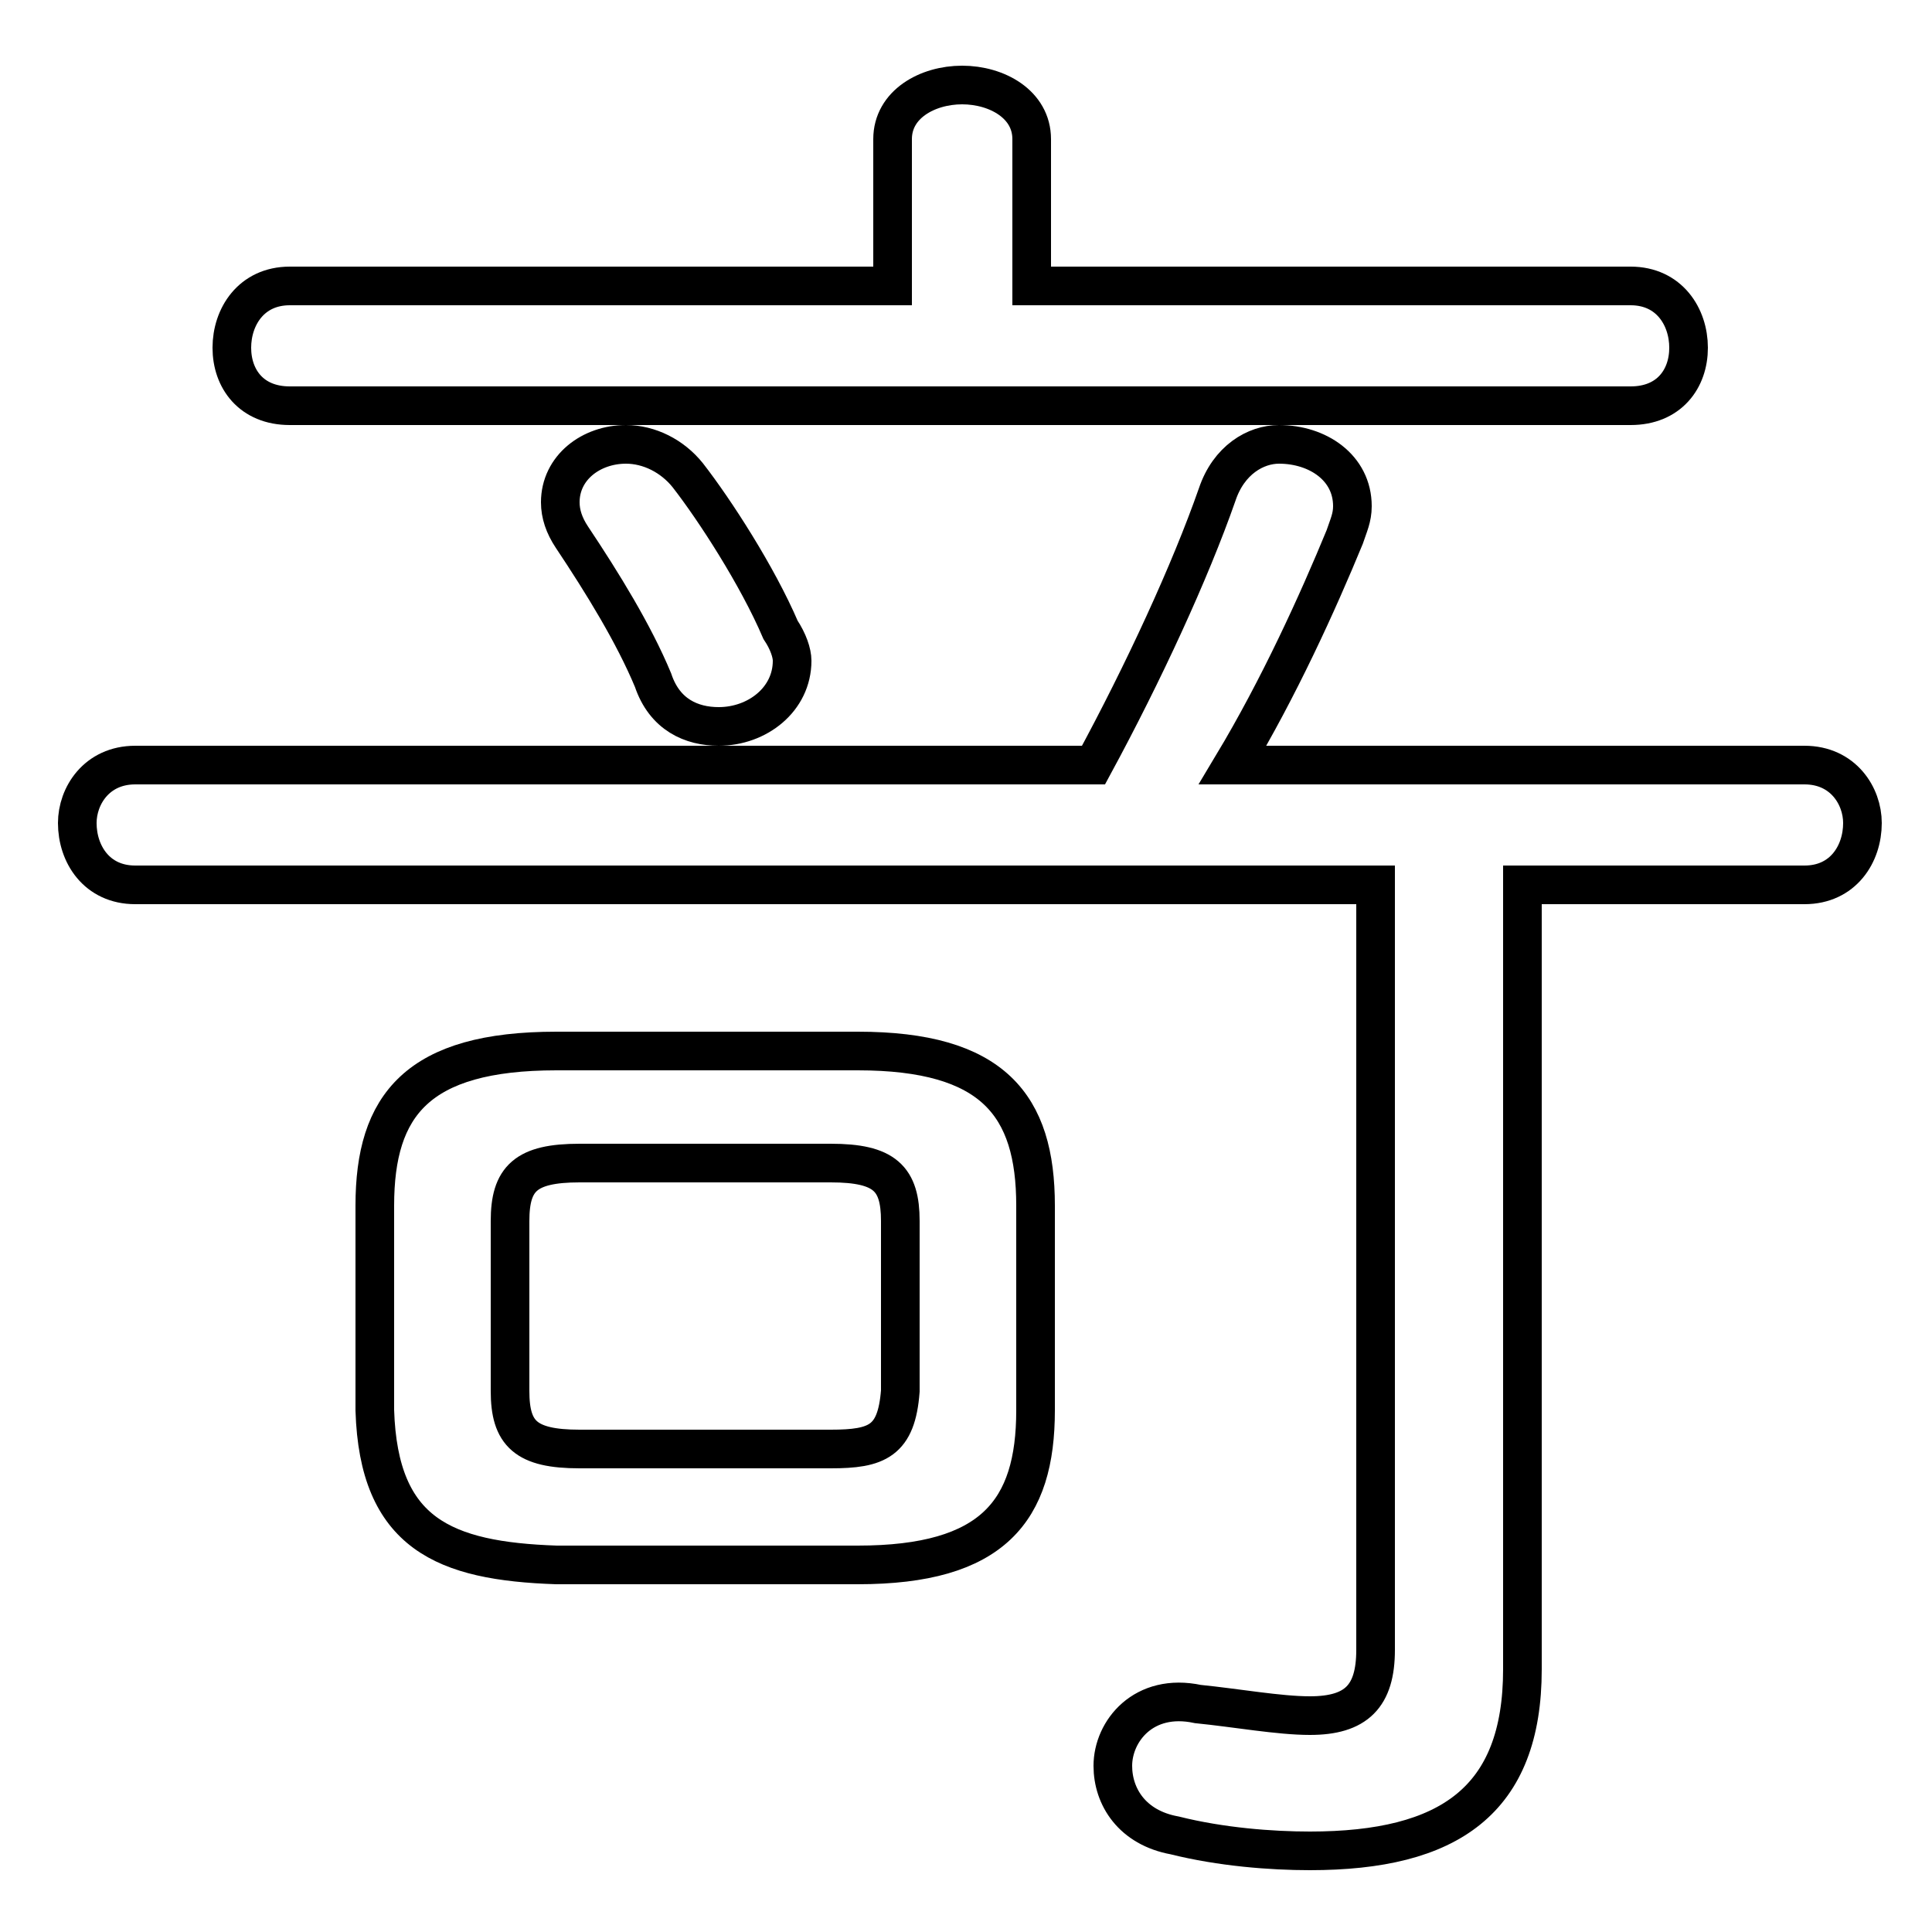 <svg xmlns="http://www.w3.org/2000/svg" viewBox="0 -44.0 50.0 50.0">
    <rect x="0" y="-44.0" width="50.0" height="50.0" fill="#808080" stroke="none"/>
    <g transform="scale(1, -1)">
        <!-- ボディの枠 -->
        <rect x="0" y="-6.0" width="50.0" height="50.0"
            stroke="white" fill="white"/>
        <!-- グリフ座標系の原点 -->
        <circle cx="0" cy="0" r="5" fill="white"/>
        <!-- グリフのアウトライン -->
        <g style="fill:none;stroke:#000000;stroke-width:1;">
<path d="M 26.7 36.6 L 26.7 40.4 C 26.7 41.3 25.8 41.8 24.9 41.8 C 24.0 41.8 23.1 41.3 23.1 40.4 L 23.1 36.6 L 7.5 36.6 C 6.5 36.6 6.0 35.8 6.0 35.0 C 6.0 34.2 6.5 33.5 7.5 33.5 L 42.2 33.5 C 43.2 33.5 43.7 34.2 43.7 35.0 C 43.7 35.8 43.2 36.6 42.2 36.6 Z M 17.8 31.7 C 17.4 32.2 16.8 32.5 16.2 32.5 C 15.3 32.5 14.5 31.9 14.5 31.0 C 14.5 30.7 14.6 30.4 14.8 30.1 C 15.6 28.9 16.4 27.6 16.9 26.4 C 17.2 25.5 17.9 25.2 18.6 25.2 C 19.6 25.2 20.5 25.9 20.5 26.9 C 20.5 27.1 20.4 27.4 20.2 27.7 C 19.6 29.1 18.5 30.8 17.8 31.7 Z M 15.0 6.5 C 13.6 6.5 13.2 6.9 13.2 8.0 L 13.2 12.4 C 13.2 13.5 13.6 13.9 15.0 13.9 L 21.5 13.9 C 22.9 13.9 23.3 13.5 23.3 12.4 L 23.3 8.0 C 23.2 6.7 22.7 6.5 21.5 6.5 Z M 3.5 24.2 C 2.5 24.2 2.0 23.4 2.0 22.7 C 2.0 21.9 2.5 21.1 3.5 21.1 L 35.6 21.1 L 35.6 1.3 C 35.6 0.1 35.1 -0.4 33.9 -0.4 C 33.1 -0.4 32.0 -0.2 31.0 -0.1 C 29.6 0.2 28.8 -0.8 28.8 -1.7 C 28.8 -2.5 29.3 -3.3 30.4 -3.5 C 31.6 -3.8 32.9 -3.9 33.9 -3.9 C 37.5 -3.9 39.4 -2.6 39.4 0.8 L 39.4 21.1 L 46.7 21.1 C 47.7 21.1 48.2 21.9 48.2 22.7 C 48.2 23.4 47.7 24.2 46.7 24.2 L 31.9 24.2 C 33.1 26.2 34.1 28.4 34.8 30.1 C 34.9 30.4 35.0 30.6 35.0 30.9 C 35.0 31.9 34.1 32.5 33.1 32.5 C 32.5 32.5 31.8 32.1 31.5 31.2 C 30.8 29.2 29.6 26.6 28.3 24.2 Z M 22.2 3.5 C 25.7 3.5 26.8 4.9 26.8 7.5 L 26.8 12.8 C 26.8 15.4 25.7 16.8 22.2 16.8 L 14.4 16.8 C 10.8 16.8 9.7 15.4 9.7 12.8 L 9.7 7.5 C 9.8 4.3 11.5 3.6 14.4 3.5 Z"/>
</g>
</g>
</svg>